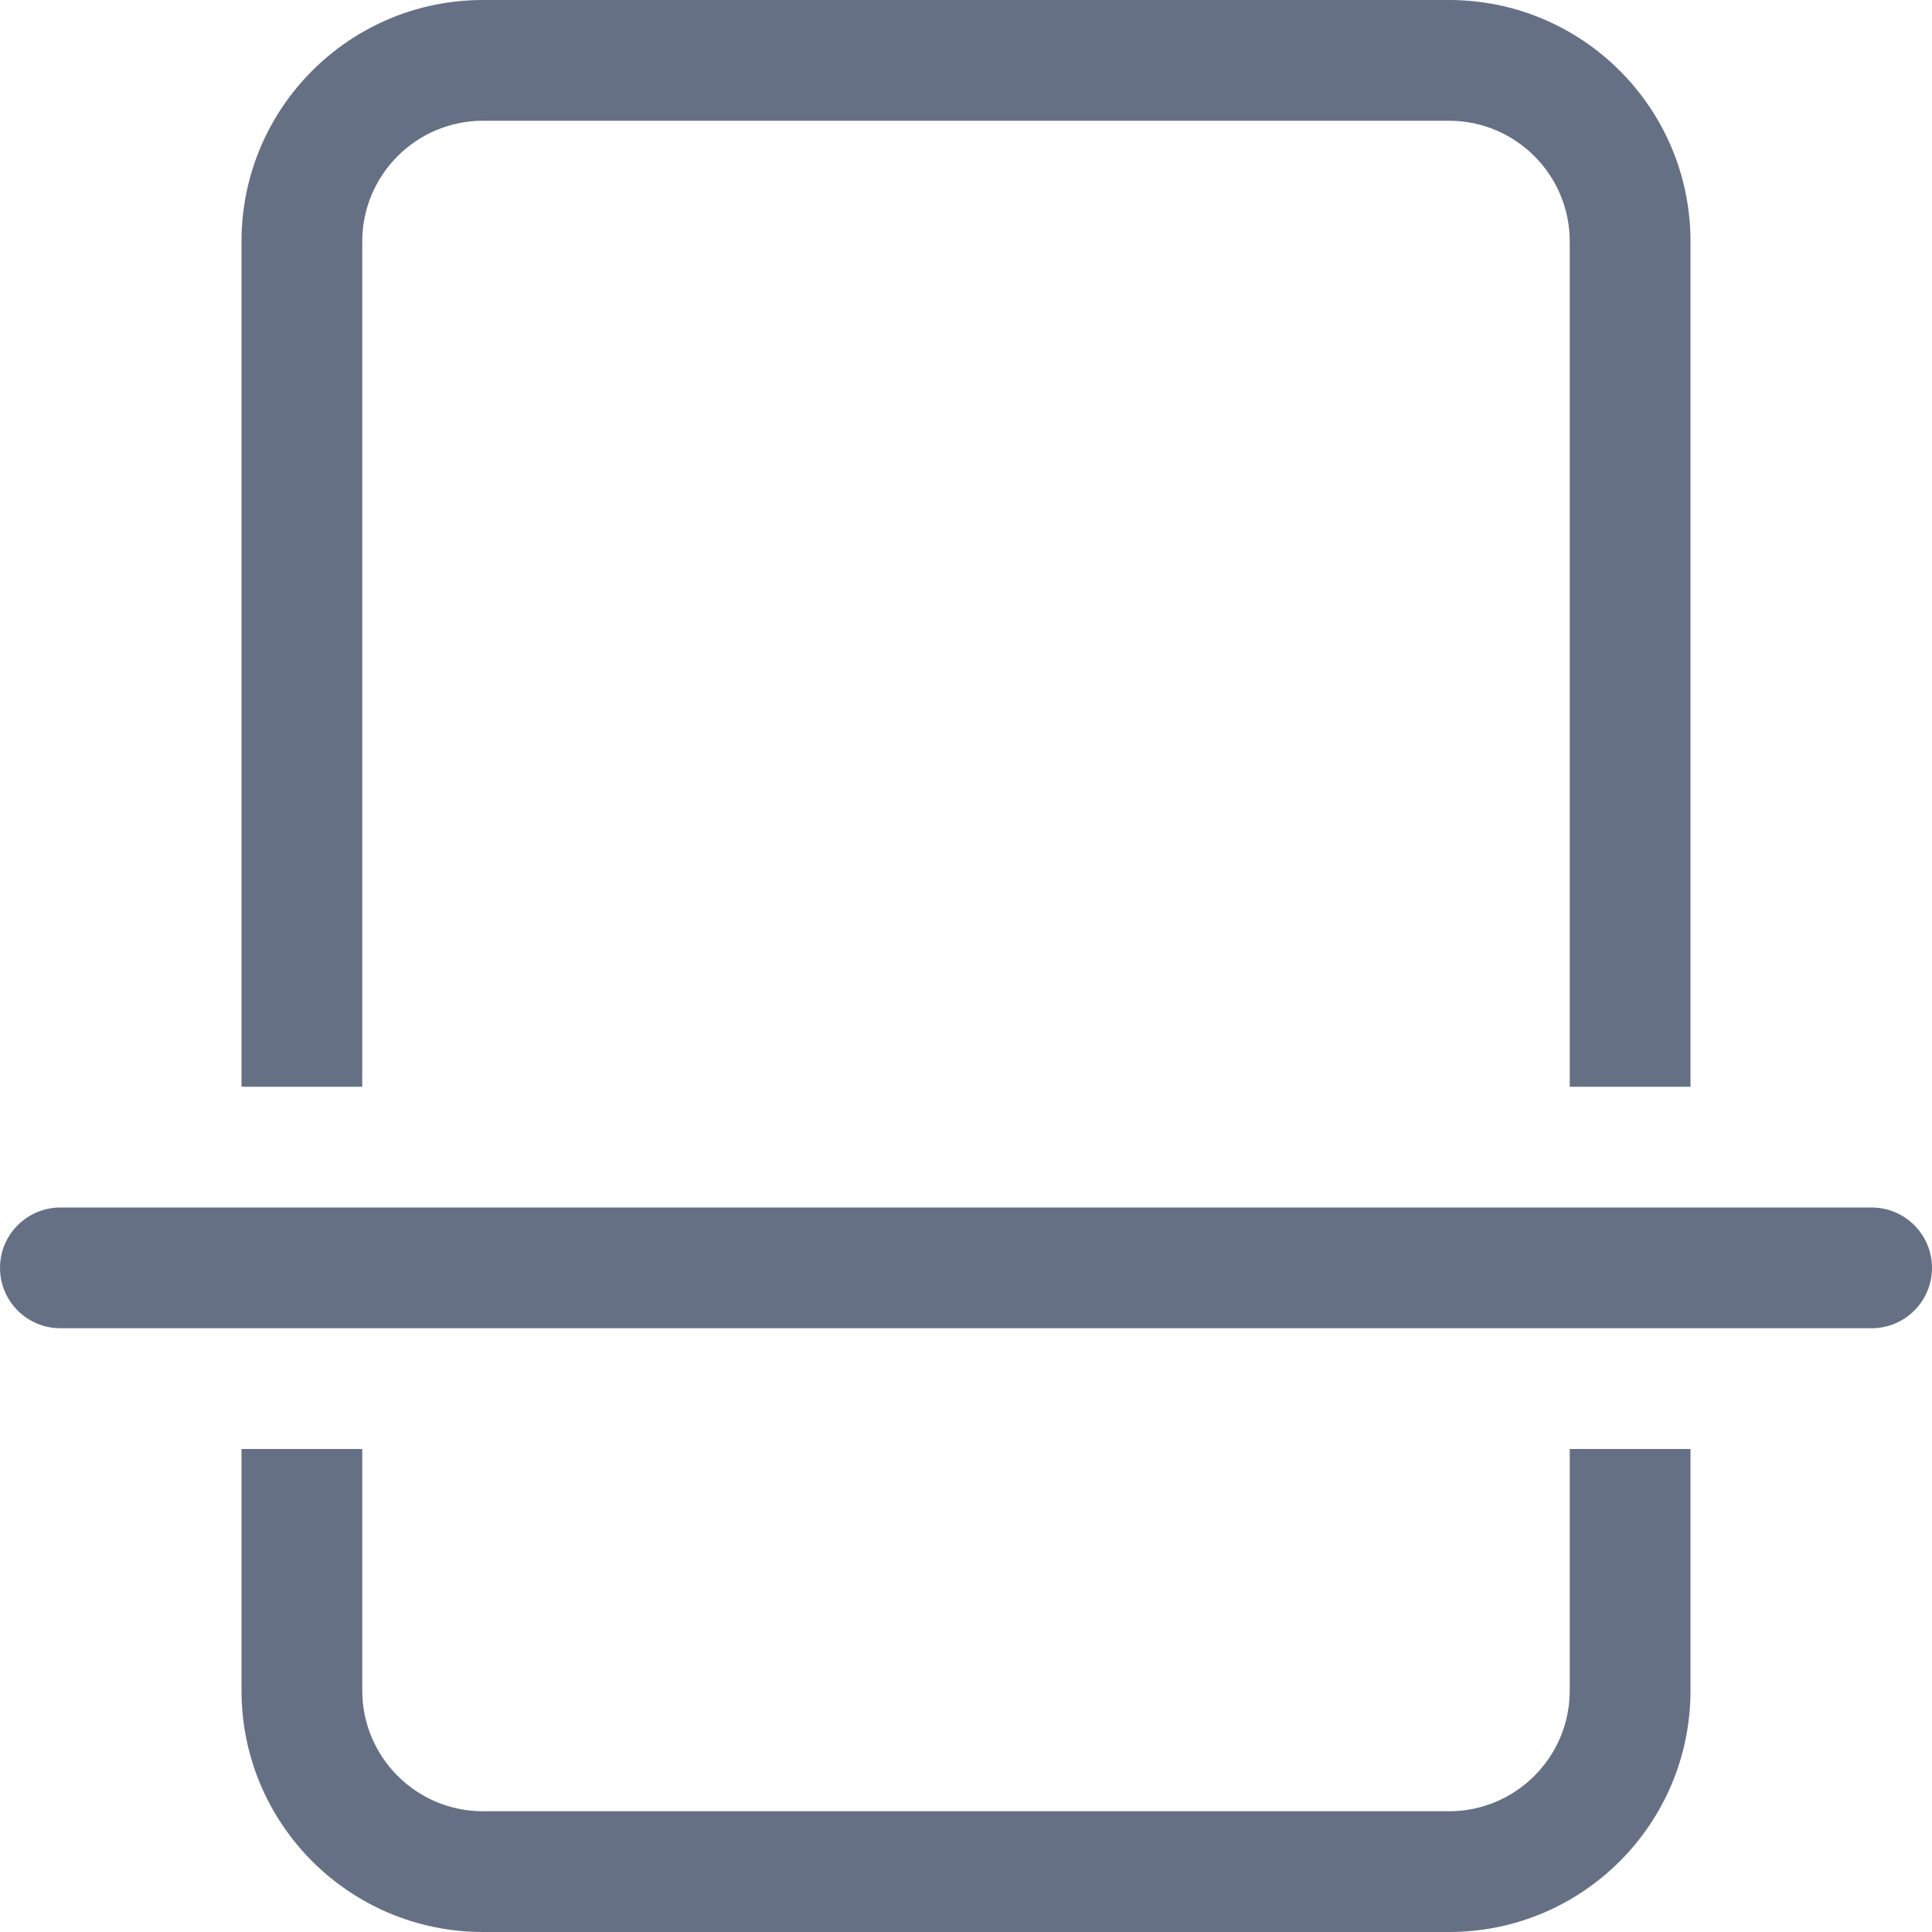 <svg xmlns="http://www.w3.org/2000/svg" xmlns:xlink="http://www.w3.org/1999/xlink" fill="none" version="1.1" width="16" height="16" viewBox="0 0 16 16"><defs><clipPath id="master_svg0_12_08401"><rect x="0" y="0" width="16" height="16" rx="0"/></clipPath></defs><g clip-path="url(#master_svg0_12_08401)"><g><path d="M0,10.5C-3.29187e-8,10.224,0.224,10,0.5,10L15.5,10C15.776,10,16,10.224,16,10.5C16,10.776,15.776,11,15.5,11L0.5,11C0.224,11,0,10.776,0,10.5ZM12,0L4,0C2.895,0,2,0.895,2,2L2,9L3,9L3,2C3,1.448,3.448,1,4,1L12,1C12.552,1,13,1.448,13,2L13,9L14,9L14,2C14,0.895,13.105,0,12,0ZM14,12L13,12L13,14C13,14.552,12.552,15,12,15L4,15C3.448,15,3,14.552,3,14L3,12L2,12L2,14C2,15.105,2.895,16,4,16L12,16C13.105,16,14,15.105,14,14L14,12Z" fill="#667085" fill-opacity="1"/></g></g></svg>